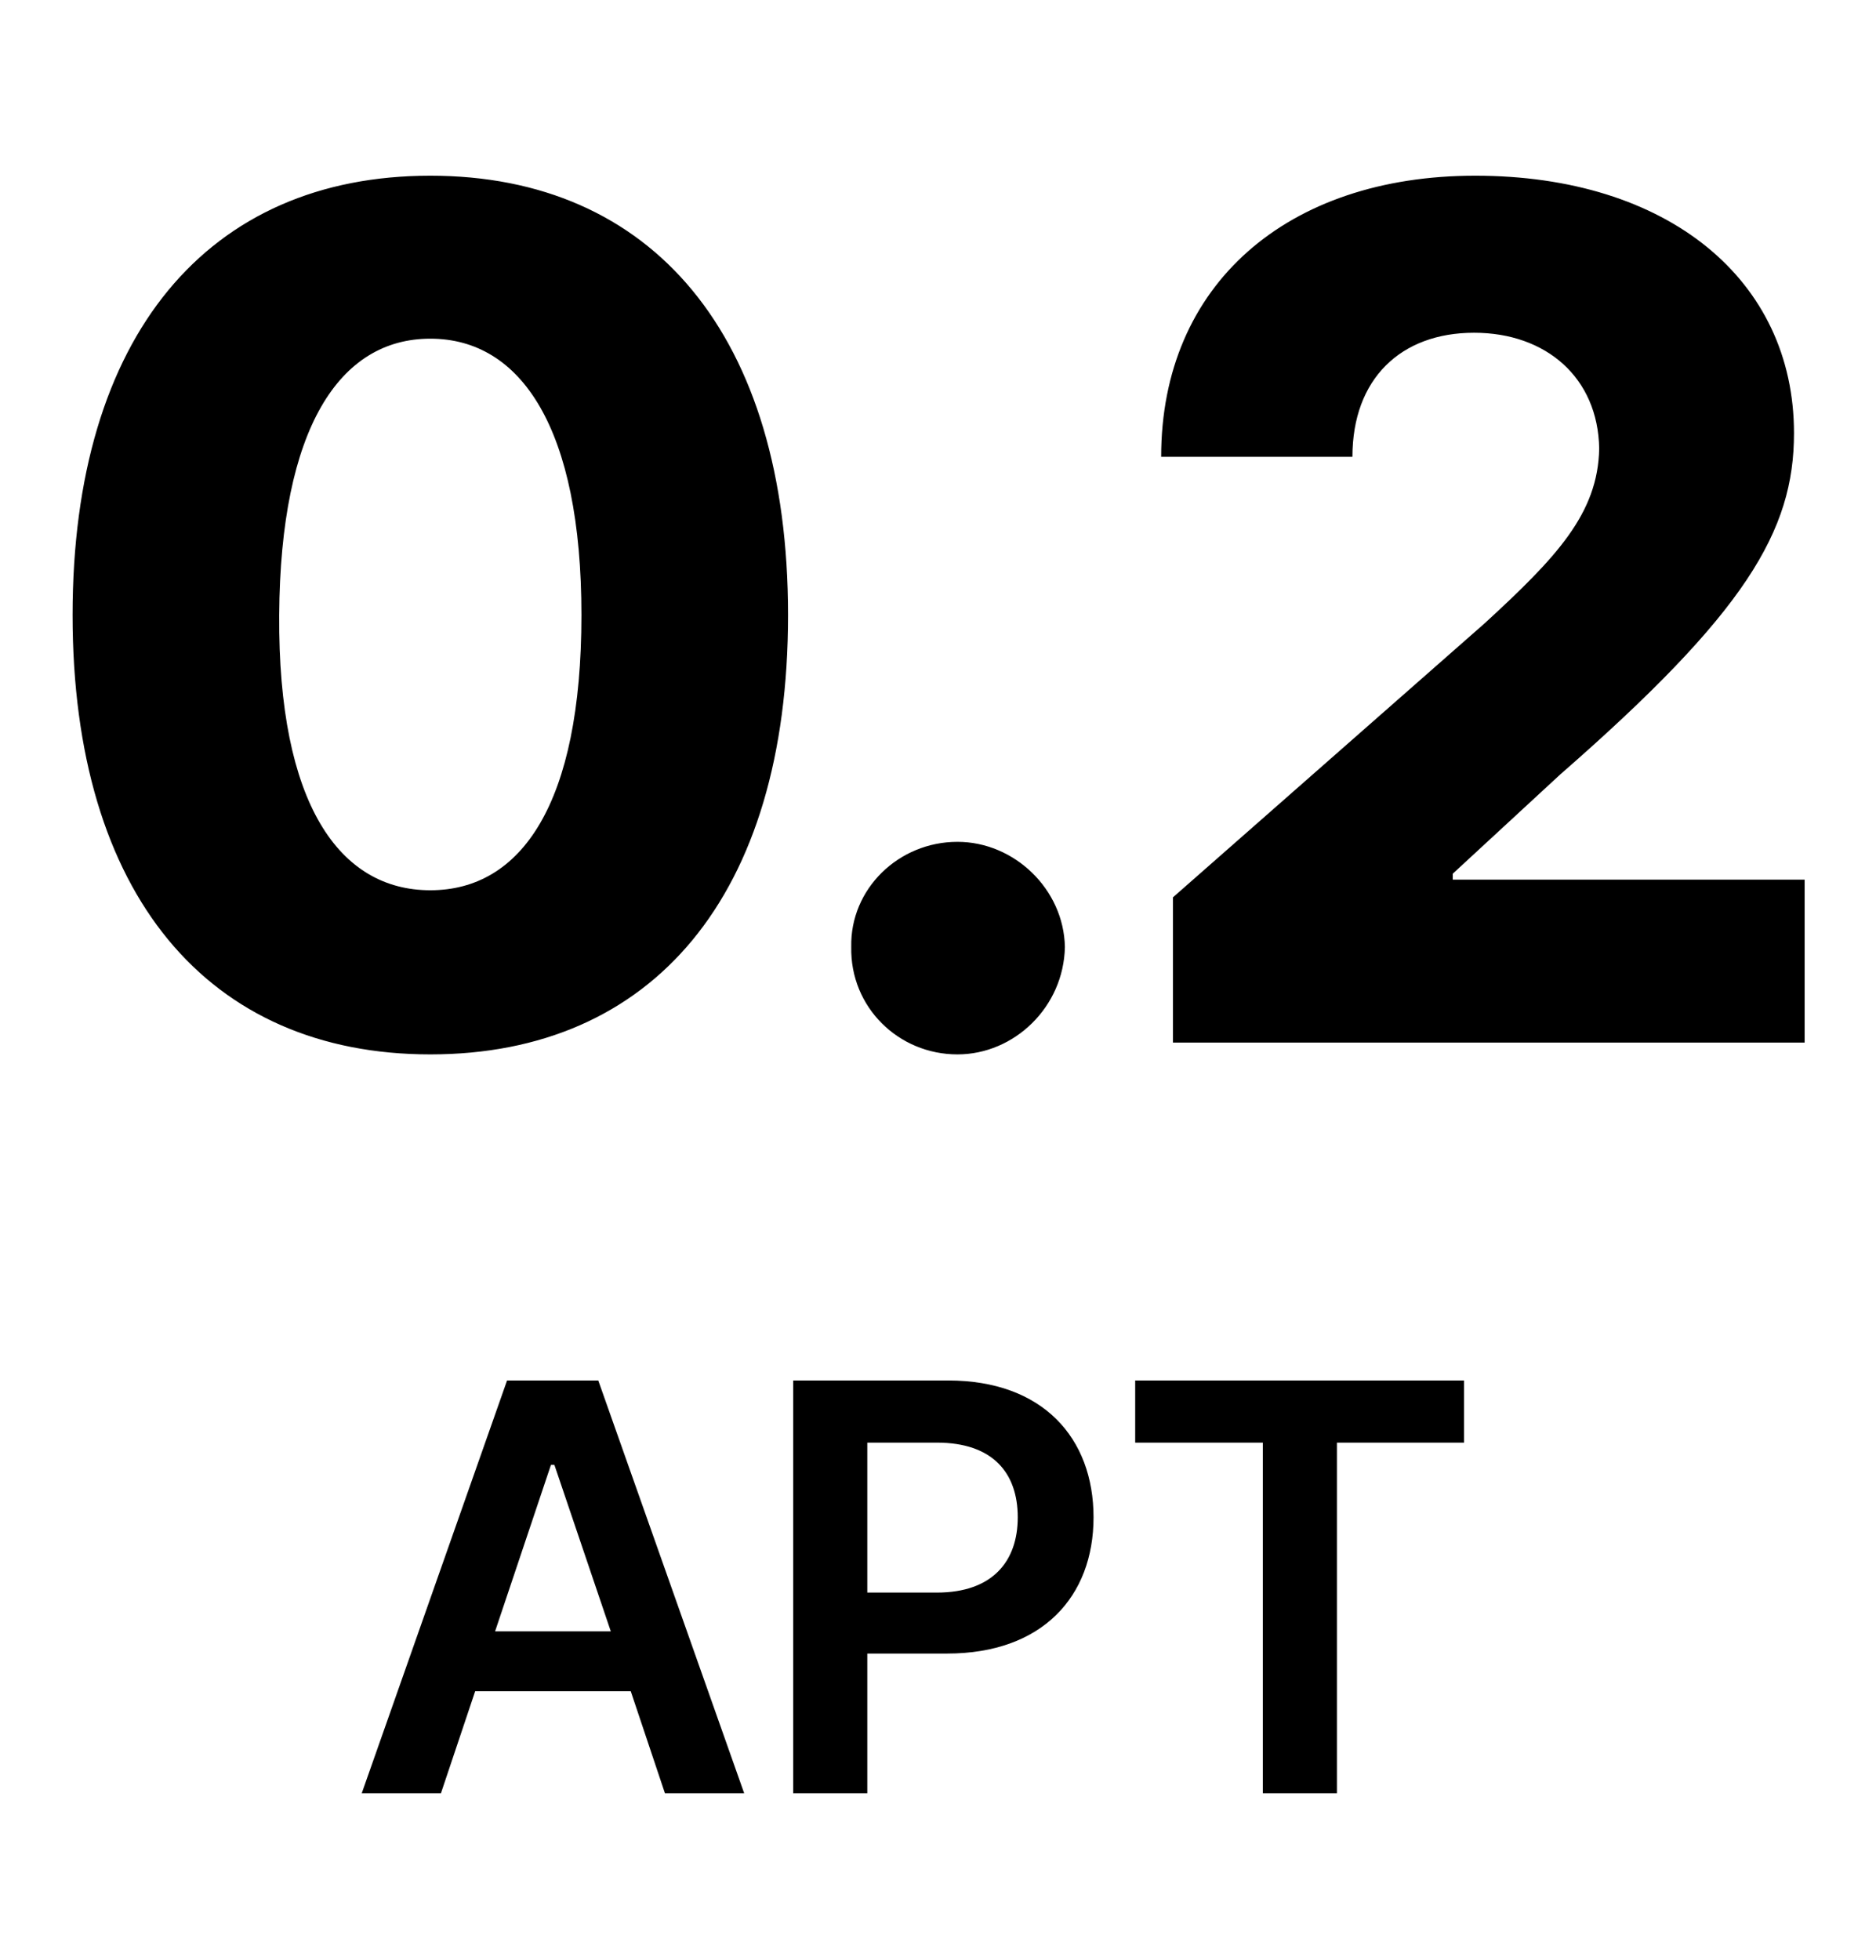 <svg width="45" height="47" viewBox="0 0 45 47" fill="none" xmlns="http://www.w3.org/2000/svg">
<path d="M10.322 25.283C4.997 25.283 1.741 21.46 1.741 14.748C1.741 8.036 4.997 4.213 10.322 4.213C15.646 4.213 18.903 8.036 18.903 14.748C18.903 21.488 15.646 25.283 10.322 25.283ZM10.322 21.347C12.502 21.347 13.947 19.279 13.947 14.748C13.947 10.273 12.502 8.121 10.322 8.121C8.141 8.121 6.725 10.273 6.697 14.748C6.668 19.279 8.141 21.347 10.322 21.347ZM22.967 25.283C21.551 25.283 20.39 24.15 20.419 22.706C20.39 21.318 21.551 20.186 22.967 20.186C24.327 20.186 25.516 21.318 25.544 22.706C25.516 24.15 24.327 25.283 22.967 25.283ZM28.136 25V21.517L35.613 14.946C37.34 13.36 38.332 12.312 38.36 10.755C38.332 9.056 37.086 7.979 35.358 7.979C33.602 7.979 32.441 9.084 32.441 10.953H27.853C27.853 6.818 30.883 4.213 35.386 4.213C40.002 4.213 43.033 6.705 43.033 10.387C43.033 12.737 41.872 14.691 37.425 18.571L34.848 20.95V21.092H43.288L43.288 25L28.136 25Z" fill="black"/>
<path d="M10.577 43H8.677L12.163 33.102H14.351L17.851 43H15.95L15.13 40.553H11.398L10.577 43ZM11.876 39.117H14.651L13.298 35.125H13.216L11.876 39.117ZM19.026 43L19.026 33.102H22.745C25.015 33.102 26.231 34.482 26.231 36.383C26.231 38.283 25.001 39.65 22.718 39.65H20.804L20.804 43H19.026ZM20.804 38.188H22.472C23.811 38.188 24.413 37.435 24.413 36.383C24.413 35.316 23.811 34.592 22.472 34.592H20.804V38.188ZM27.23 34.592V33.102H35.118V34.592H32.069V43H30.292L30.292 34.592H27.23Z" fill="black"/>
</svg>
